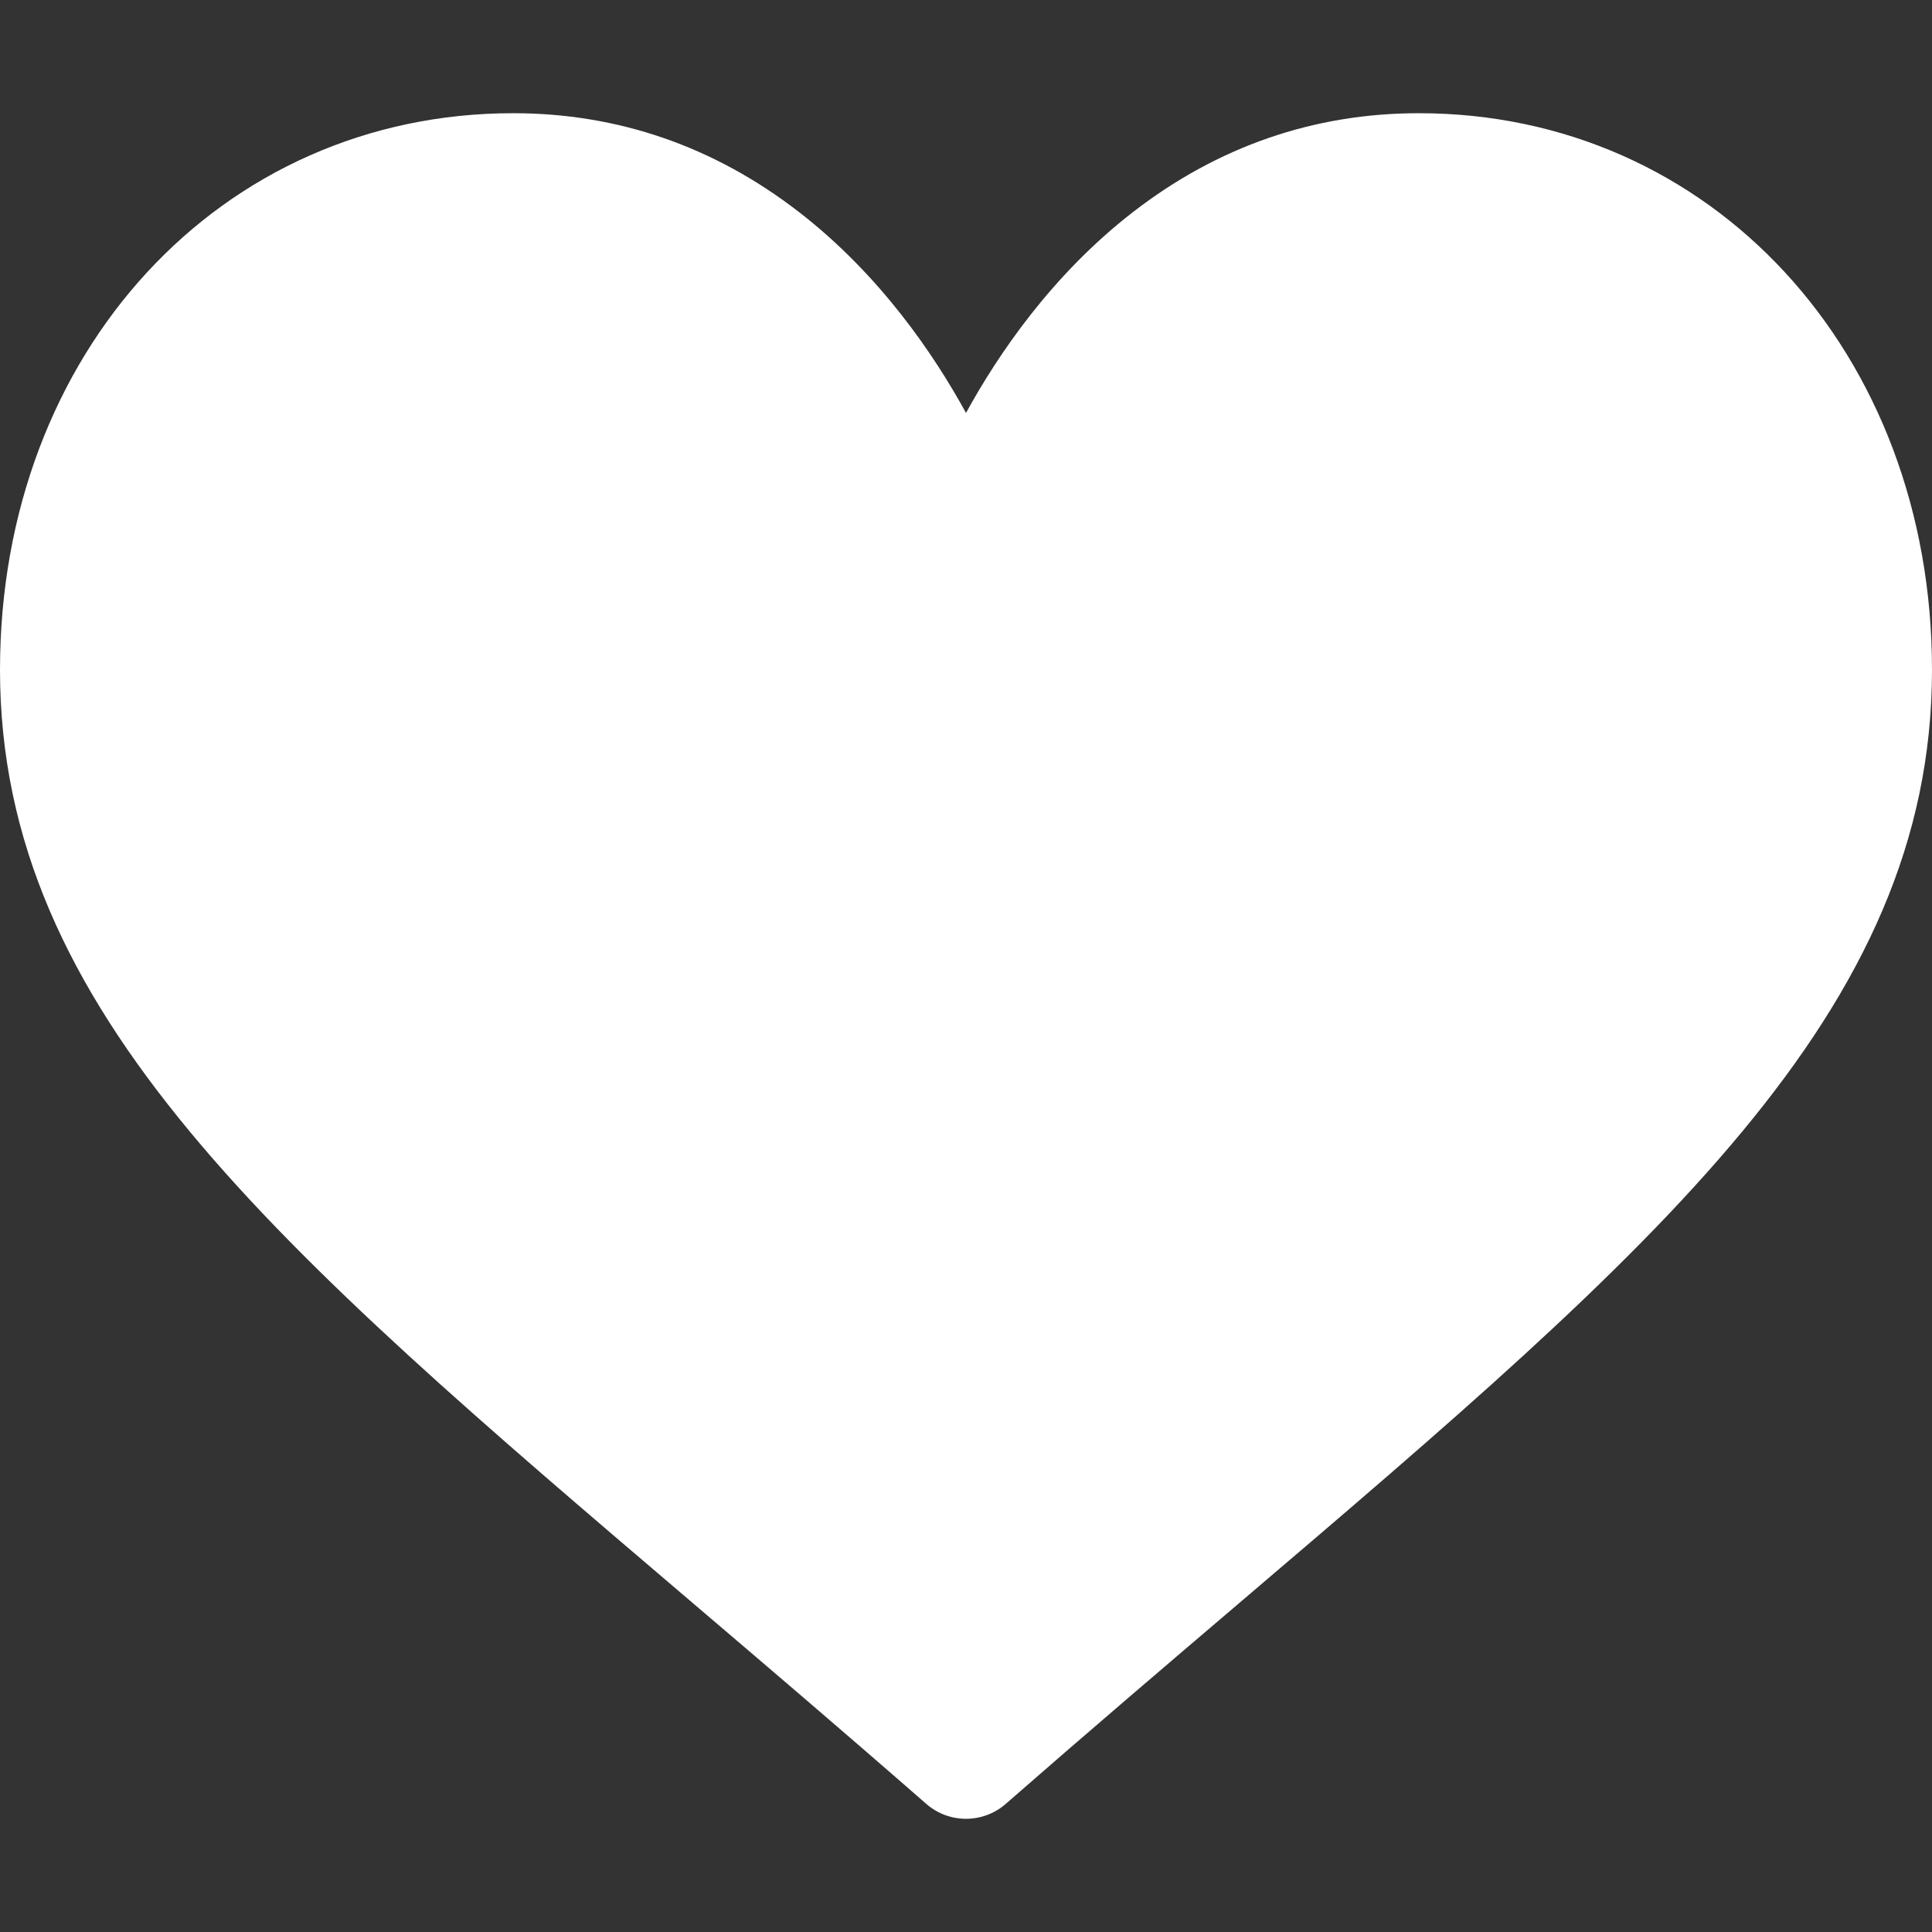 <svg width="512" height="512" xmlns="http://www.w3.org/2000/svg">

 <rect width="100%" height="100%" fill="#333333" stroke="none"/>

 <g>
  <title>Layer 1</title>
  <g id="svg_1">
   <g id="svg_2">
    <path fill="#ffffff" id="svg_3" d="m376,30c-27.783,0 -53.255,8.804 -75.707,26.168c-21.525,16.647 -35.856,37.85 -44.293,53.268c-8.437,-15.419 -22.768,-36.621 -44.293,-53.268c-22.452,-17.364 -47.924,-26.168 -75.707,-26.168c-77.532,0 -136,63.417 -136,147.514c0,90.854 72.943,153.015 183.369,247.118c18.752,15.981 40.007,34.095 62.099,53.414c2.912,2.55 6.652,3.954 10.532,3.954s7.62,-1.404 10.532,-3.953c22.094,-19.322 43.348,-37.435 62.111,-53.425c110.414,-94.093 183.357,-156.254 183.357,-247.108c0,-84.097 -58.468,-147.514 -136,-147.514z"/>
   </g>
  </g>
  <g id="svg_4"/>
  <g id="svg_5"/>
  <g id="svg_6"/>
  <g id="svg_7"/>
  <g id="svg_8"/>
  <g id="svg_9"/>
  <g id="svg_10"/>
  <g id="svg_11"/>
  <g id="svg_12"/>
  <g id="svg_13"/>
  <g id="svg_14"/>
  <g id="svg_15"/>
  <g id="svg_16"/>
  <g id="svg_17"/>
  <g id="svg_18"/>
 </g>
</svg>